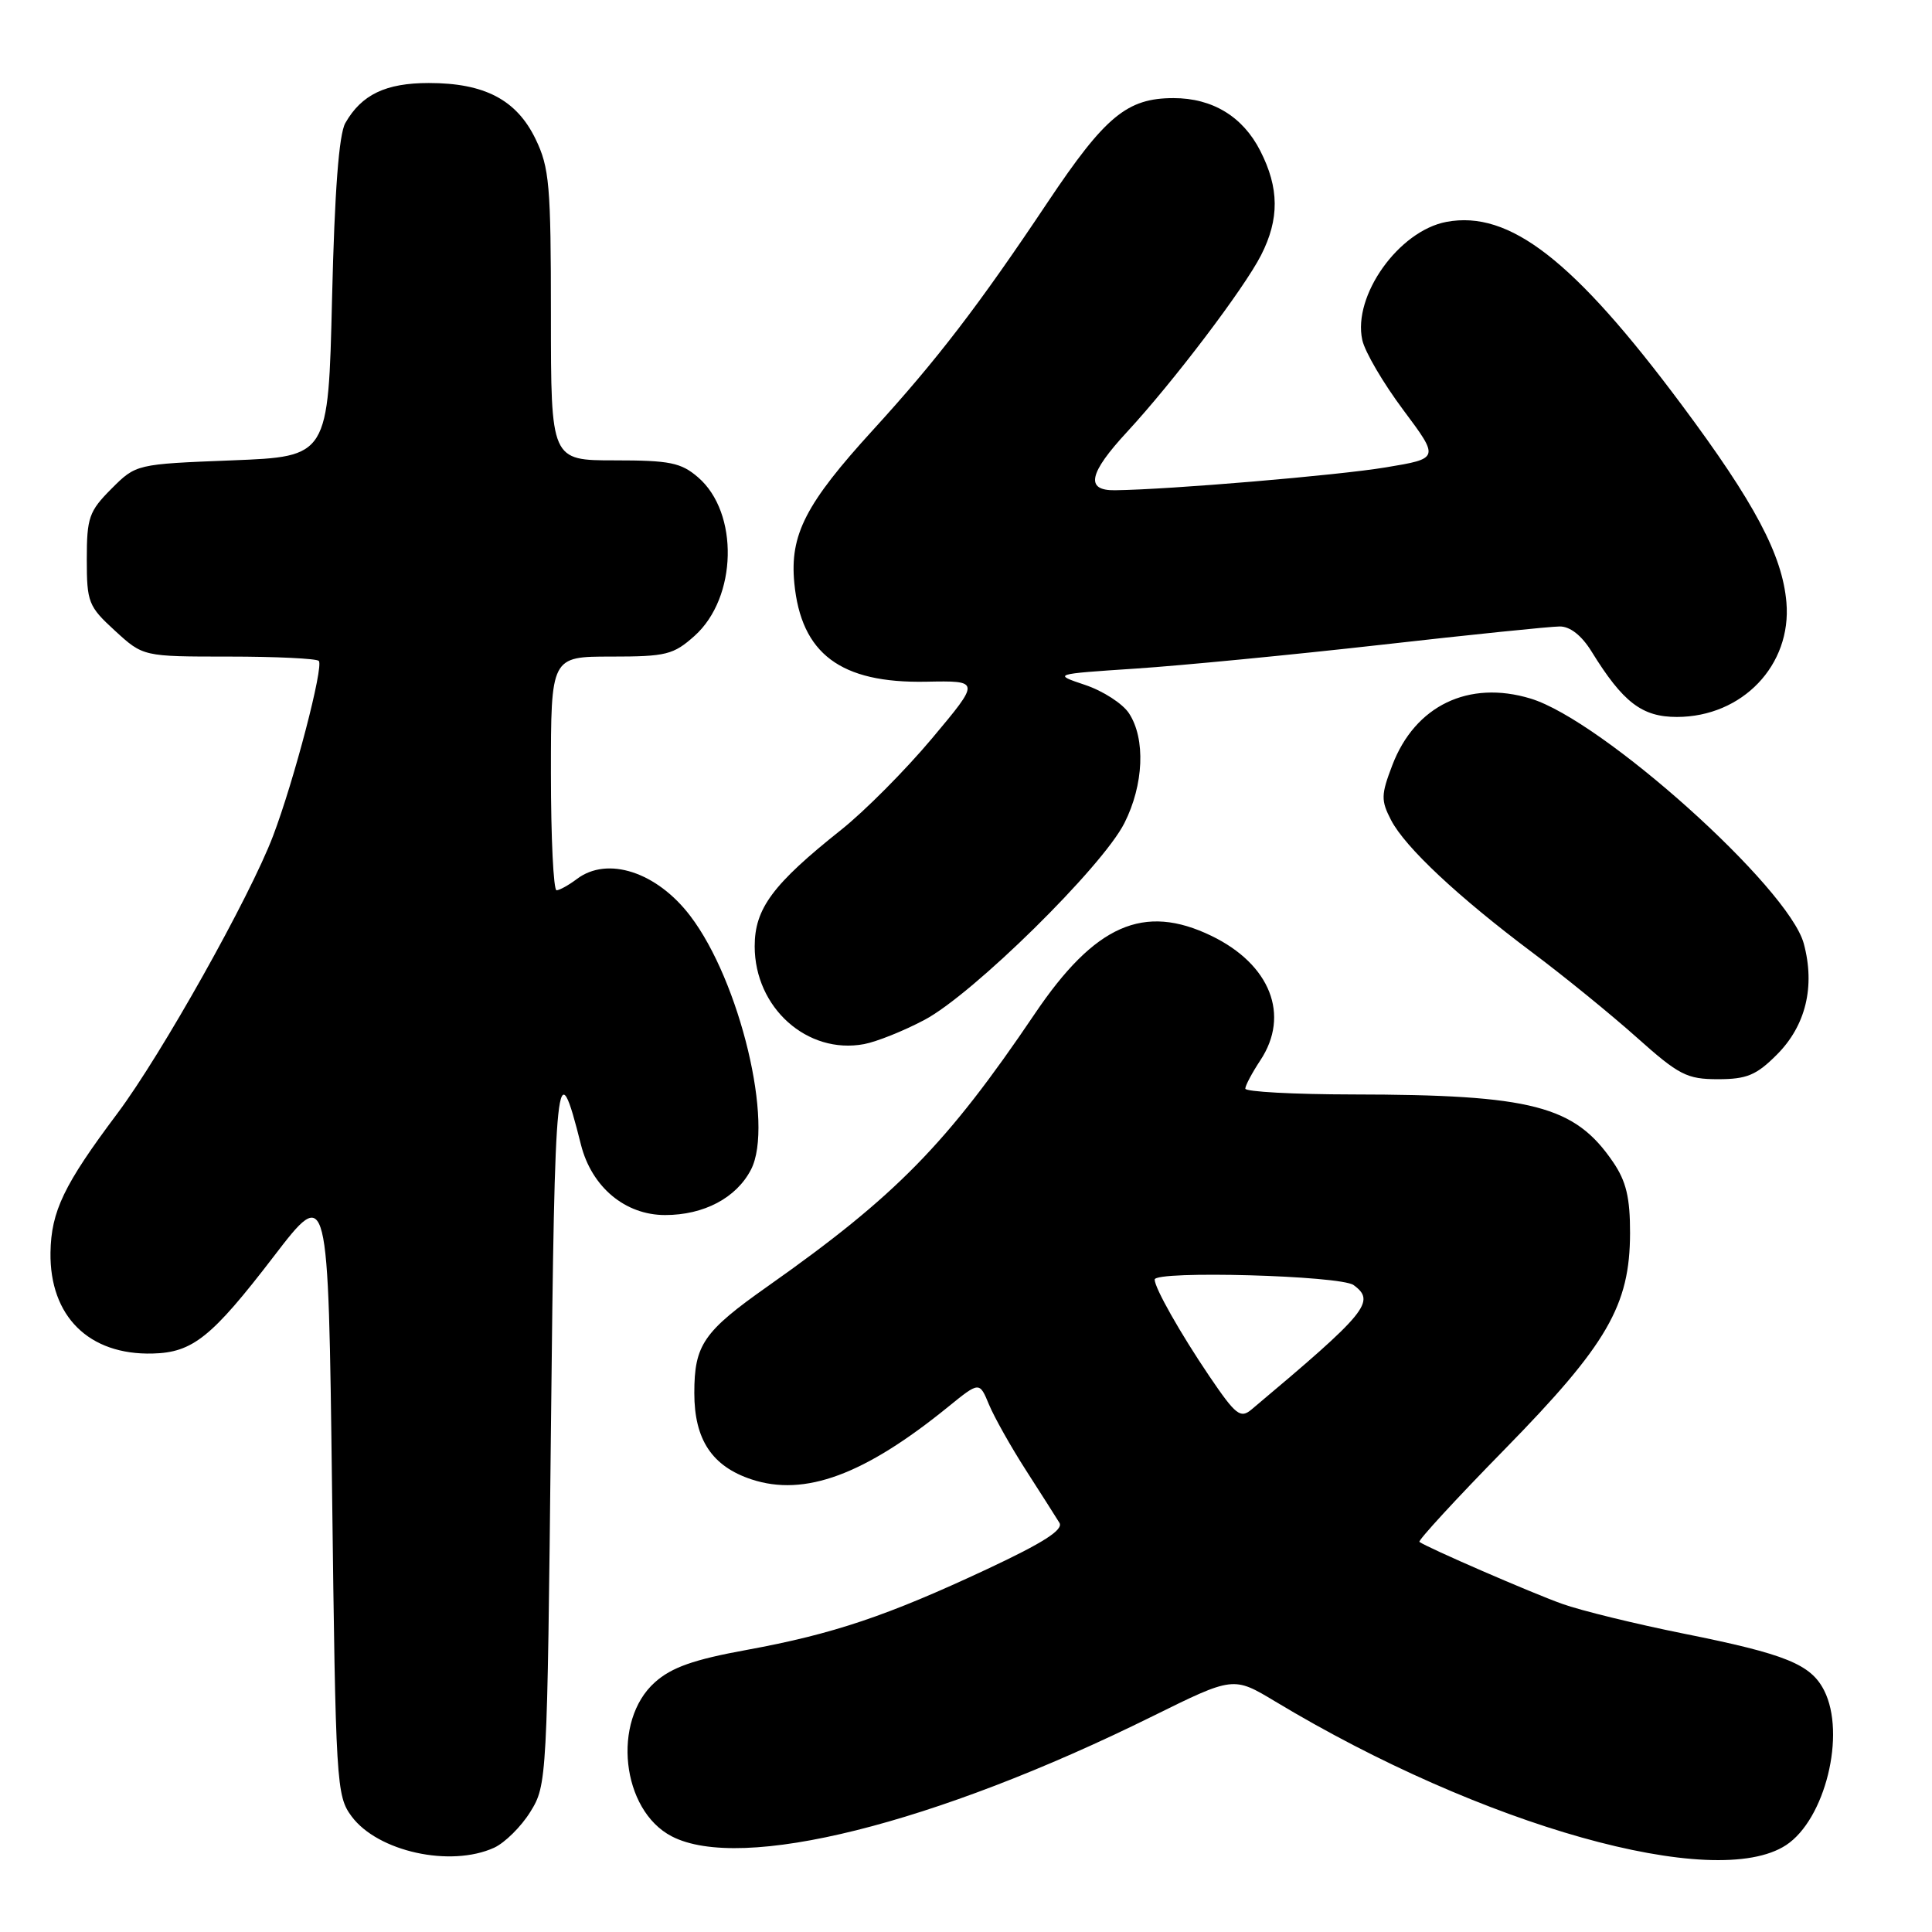<?xml version="1.0" encoding="UTF-8" standalone="no"?>
<!DOCTYPE svg PUBLIC "-//W3C//DTD SVG 1.1//EN" "http://www.w3.org/Graphics/SVG/1.1/DTD/svg11.dtd" >
<svg xmlns="http://www.w3.org/2000/svg" xmlns:xlink="http://www.w3.org/1999/xlink" version="1.1" viewBox="0 0 256 256">
 <g >
 <path fill="currentColor"
d=" M 236.66 244.49 C 241.84 241.09 244.63 229.77 241.71 224.00 C 239.95 220.53 236.64 219.18 223.18 216.48 C 216.76 215.19 209.47 213.41 207.00 212.52 C 202.98 211.09 189.14 205.08 188.08 204.31 C 187.86 204.14 192.92 198.63 199.35 192.07 C 212.98 178.15 215.97 172.98 215.99 163.40 C 216.00 158.70 215.48 156.53 213.75 153.99 C 208.66 146.51 203.05 145.05 179.25 145.02 C 171.41 145.01 165.00 144.66 165.01 144.25 C 165.01 143.84 165.91 142.15 167.00 140.50 C 170.97 134.51 168.33 127.79 160.53 124.01 C 151.56 119.67 145.08 122.53 137.11 134.34 C 125.47 151.57 118.73 158.45 101.74 170.43 C 93.21 176.44 92.00 178.19 92.00 184.59 C 92.00 190.76 94.35 194.30 99.59 196.03 C 106.63 198.35 114.54 195.43 125.64 186.41 C 129.78 183.05 129.78 183.05 131.05 186.12 C 131.75 187.80 133.96 191.73 135.96 194.84 C 137.96 197.95 139.95 201.08 140.38 201.78 C 140.94 202.70 138.26 204.42 130.83 207.90 C 117.55 214.12 110.40 216.52 98.95 218.62 C 91.91 219.90 88.98 220.94 86.78 222.91 C 81.05 228.02 82.34 239.86 89.00 243.32 C 98.19 248.10 123.81 241.71 152.70 227.42 C 163.43 222.12 163.43 222.12 168.97 225.45 C 196.42 241.98 227.25 250.65 236.66 244.49 Z  M 65.48 244.83 C 66.89 244.18 69.05 242.05 70.27 240.08 C 72.47 236.54 72.51 235.92 73.00 189.50 C 73.51 141.20 73.76 138.88 76.98 151.68 C 78.40 157.29 82.83 161.00 88.13 161.00 C 93.27 161.00 97.57 158.73 99.51 154.98 C 102.60 149.00 98.05 130.00 91.46 121.36 C 87.02 115.53 80.49 113.41 76.44 116.47 C 75.37 117.28 74.16 117.95 73.75 117.97 C 73.34 117.99 73.00 111.03 73.00 102.50 C 73.00 87.00 73.00 87.00 80.98 87.00 C 88.28 87.00 89.23 86.76 92.04 84.25 C 97.69 79.18 97.94 67.94 92.50 63.25 C 90.24 61.30 88.76 61.00 81.44 61.00 C 73.00 61.00 73.00 61.00 73.00 41.82 C 73.00 24.54 72.80 22.21 70.96 18.41 C 68.44 13.22 64.21 11.00 56.82 11.00 C 51.11 11.00 47.91 12.53 45.76 16.30 C 44.91 17.79 44.34 25.30 44.00 39.50 C 43.50 60.50 43.50 60.50 30.76 61.00 C 18.03 61.50 18.03 61.50 14.76 64.77 C 11.80 67.74 11.50 68.59 11.50 74.10 C 11.50 79.81 11.71 80.35 15.24 83.58 C 18.97 87.00 18.97 87.00 30.32 87.00 C 36.56 87.00 41.93 87.26 42.24 87.57 C 42.93 88.26 38.96 103.46 36.18 110.77 C 33.11 118.86 21.38 139.76 15.55 147.54 C 8.47 156.98 6.78 160.50 6.69 165.96 C 6.57 174.42 11.78 179.57 20.23 179.35 C 25.53 179.22 28.06 177.19 36.26 166.50 C 43.50 157.06 43.50 157.06 44.00 197.46 C 44.48 236.49 44.57 237.95 46.59 240.68 C 50.06 245.35 59.69 247.47 65.48 244.83 Z  M 235.44 139.75 C 239.28 135.91 240.54 130.71 239.01 125.03 C 237.00 117.59 212.30 95.43 202.80 92.56 C 194.60 90.08 187.50 93.50 184.49 101.39 C 182.99 105.31 182.97 106.05 184.32 108.66 C 186.19 112.27 193.17 118.81 203.08 126.24 C 207.25 129.36 213.45 134.41 216.87 137.46 C 222.47 142.46 223.52 143.00 227.64 143.00 C 231.45 143.00 232.73 142.47 235.44 139.75 Z  M 122.50 135.14 C 128.90 131.76 146.08 114.85 148.99 109.06 C 151.56 103.98 151.81 97.89 149.60 94.52 C 148.77 93.24 146.15 91.55 143.79 90.76 C 139.50 89.32 139.50 89.32 150.50 88.59 C 156.55 88.19 171.18 86.77 183.00 85.44 C 194.82 84.10 205.48 83.01 206.67 83.01 C 208.05 83.00 209.58 84.21 210.89 86.33 C 215.06 93.08 217.57 95.00 222.20 95.00 C 230.87 94.99 237.42 88.13 236.71 79.82 C 236.17 73.53 232.51 66.63 222.83 53.64 C 208.53 34.45 200.02 27.84 191.66 29.40 C 185.34 30.59 179.22 39.18 180.51 45.05 C 180.85 46.62 183.30 50.79 185.94 54.32 C 190.74 60.75 190.74 60.75 183.62 61.93 C 177.27 62.99 155.00 64.87 147.75 64.96 C 143.77 65.02 144.25 62.73 149.36 57.21 C 155.45 50.62 164.83 38.26 167.10 33.81 C 169.54 29.02 169.51 24.91 166.99 19.98 C 164.68 15.44 160.65 13.00 155.50 13.00 C 149.35 13.00 146.45 15.39 138.84 26.77 C 129.65 40.53 124.15 47.69 115.65 57.00 C 106.75 66.75 104.64 70.86 105.25 77.25 C 106.15 86.63 111.38 90.55 122.71 90.33 C 129.91 90.19 129.91 90.19 123.49 97.85 C 119.96 102.06 114.54 107.51 111.44 109.97 C 102.39 117.17 100.00 120.39 100.00 125.39 C 100.00 133.53 106.97 139.76 114.50 138.35 C 116.15 138.04 119.75 136.60 122.50 135.14 Z  M 160.23 182.33 C 156.39 176.65 153.00 170.66 153.00 169.55 C 153.00 168.33 177.63 169.01 179.36 170.28 C 182.34 172.46 181.17 173.89 165.84 186.76 C 164.36 188.00 163.75 187.52 160.23 182.33 Z "/>
</g>
</svg>